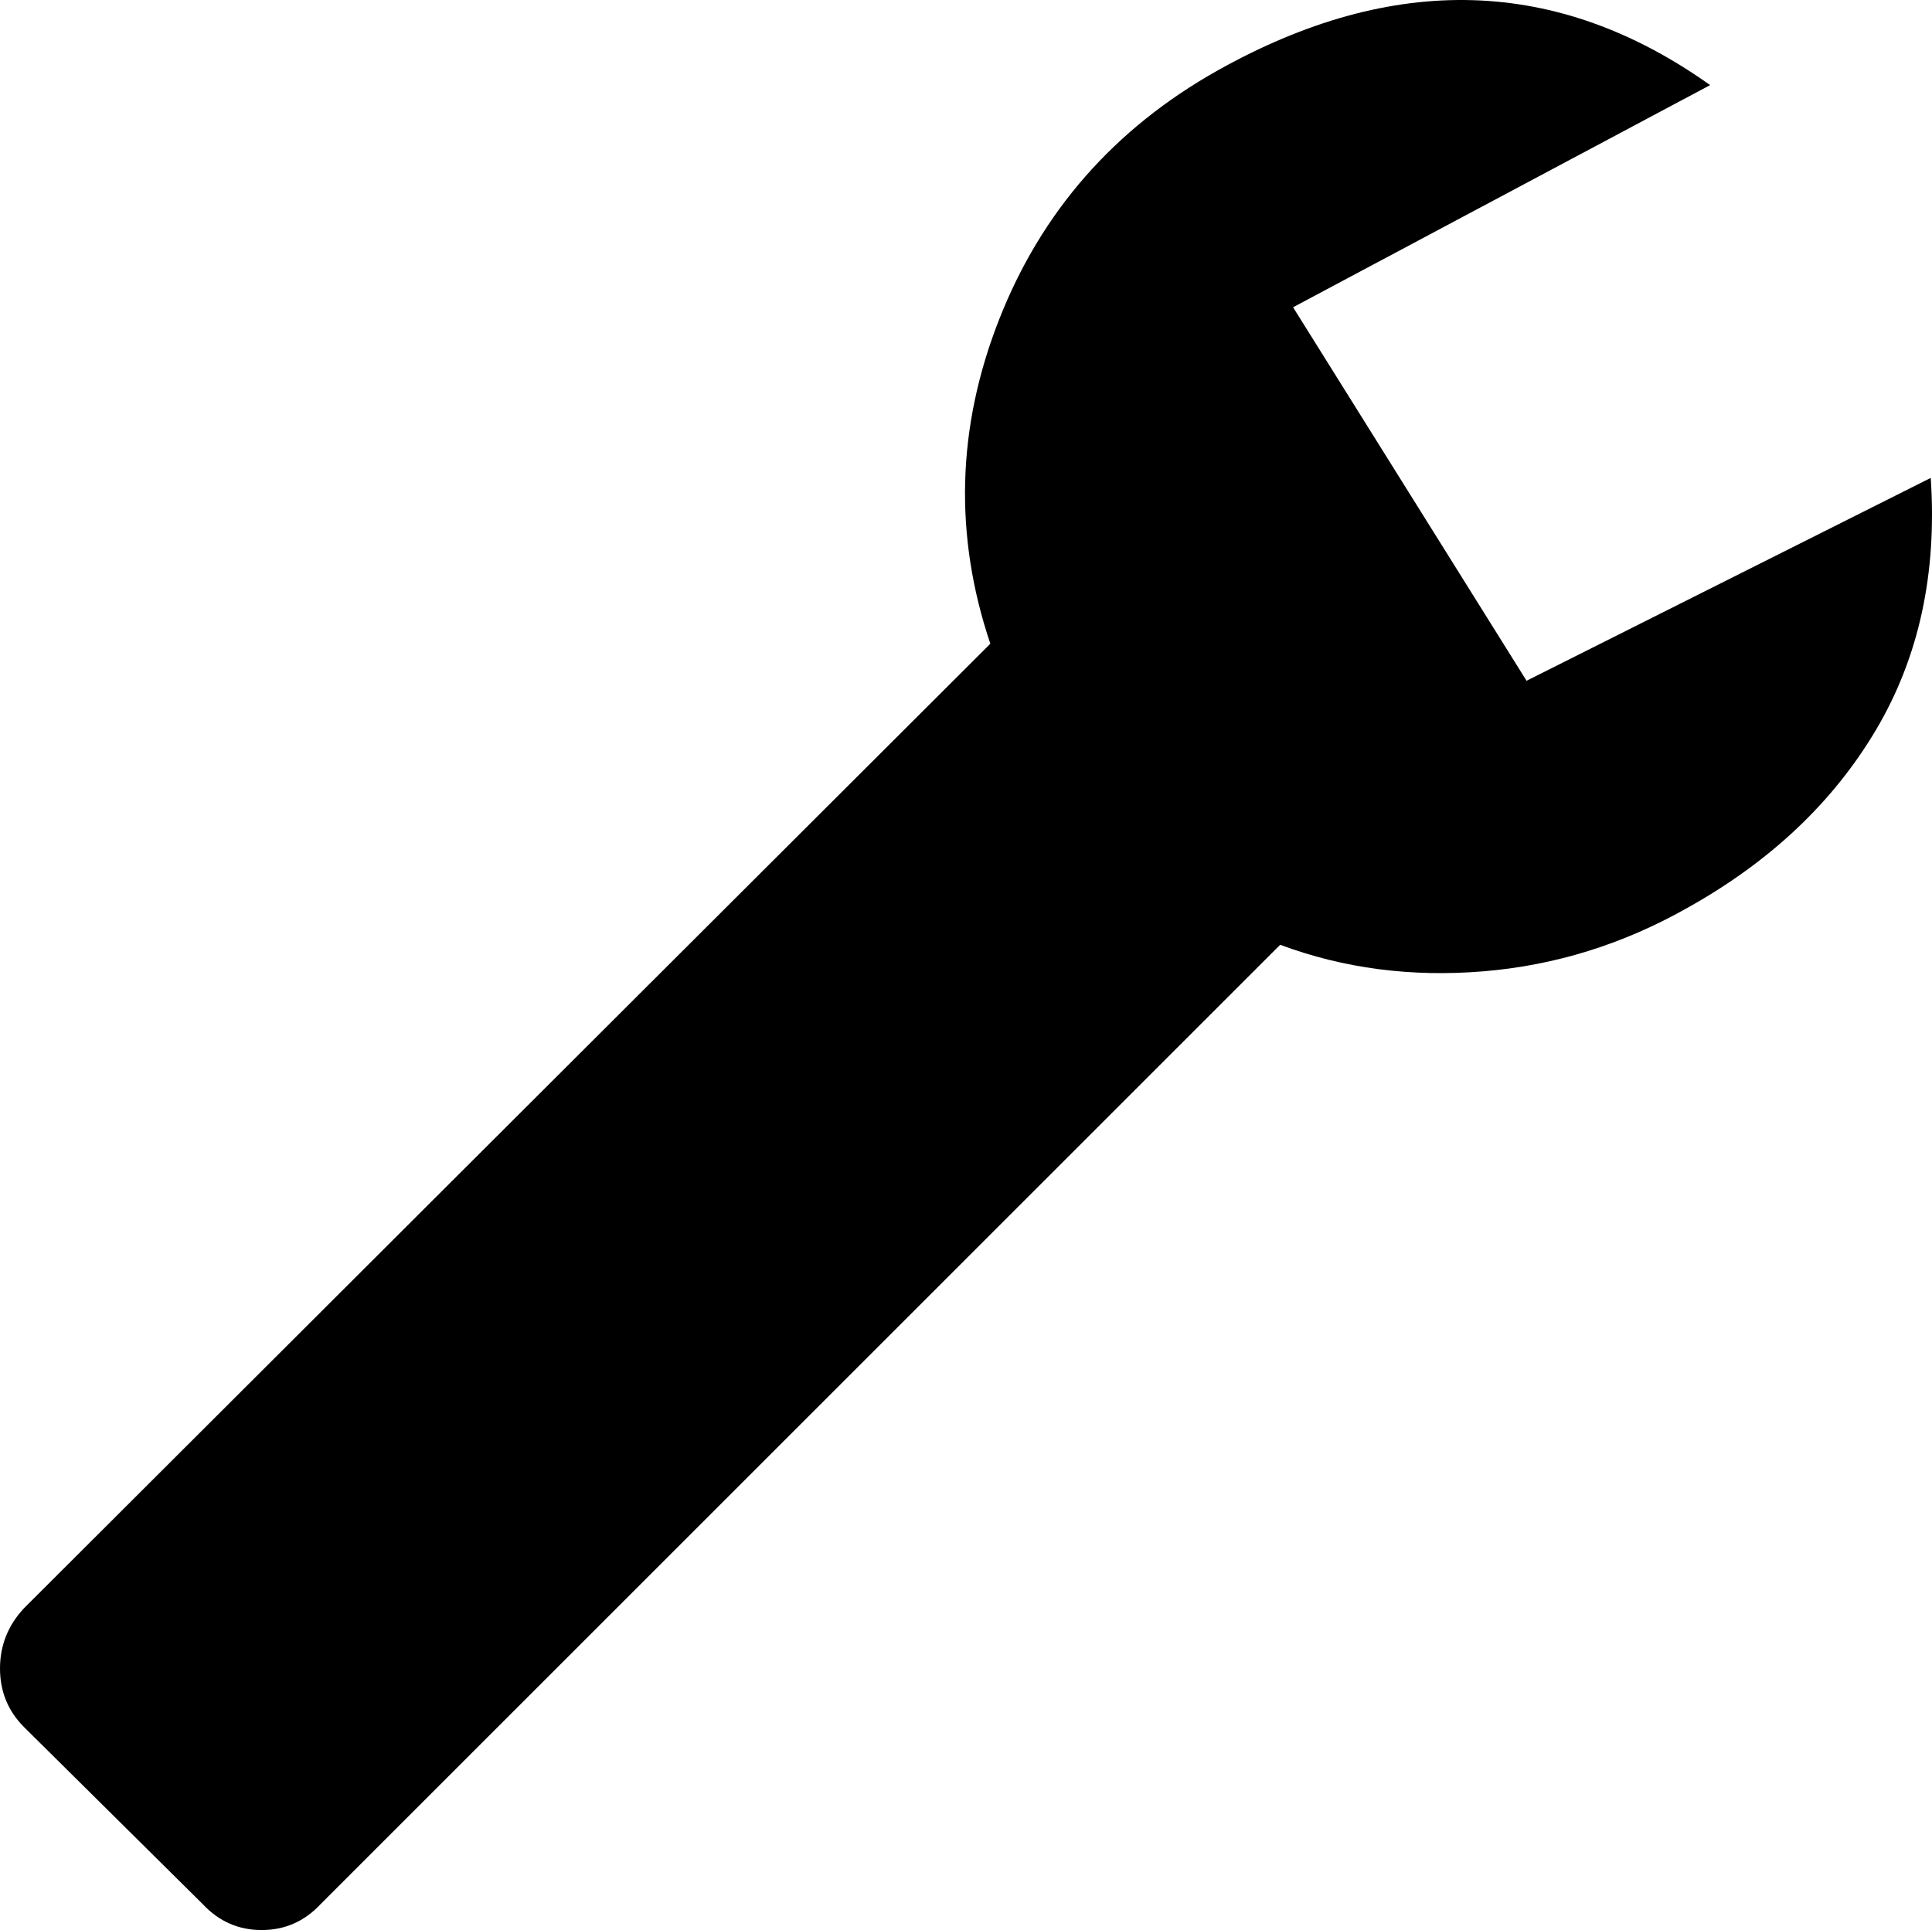 <svg xmlns="http://www.w3.org/2000/svg" width="1199.783" height="1198.855"><path d="M756 43.855q164-92 306 9l-259 138 145 232 251-126q6 89-34 156.5t-117 110.5q-60 34-127 39.5t-126-16.5l-596 596q-15 16-36.5 16t-36.5-16l-111-110q-15-15-15-36.5t15-37.5l600-599q-34-101 5.5-201.5T756 43.855z"/></svg>